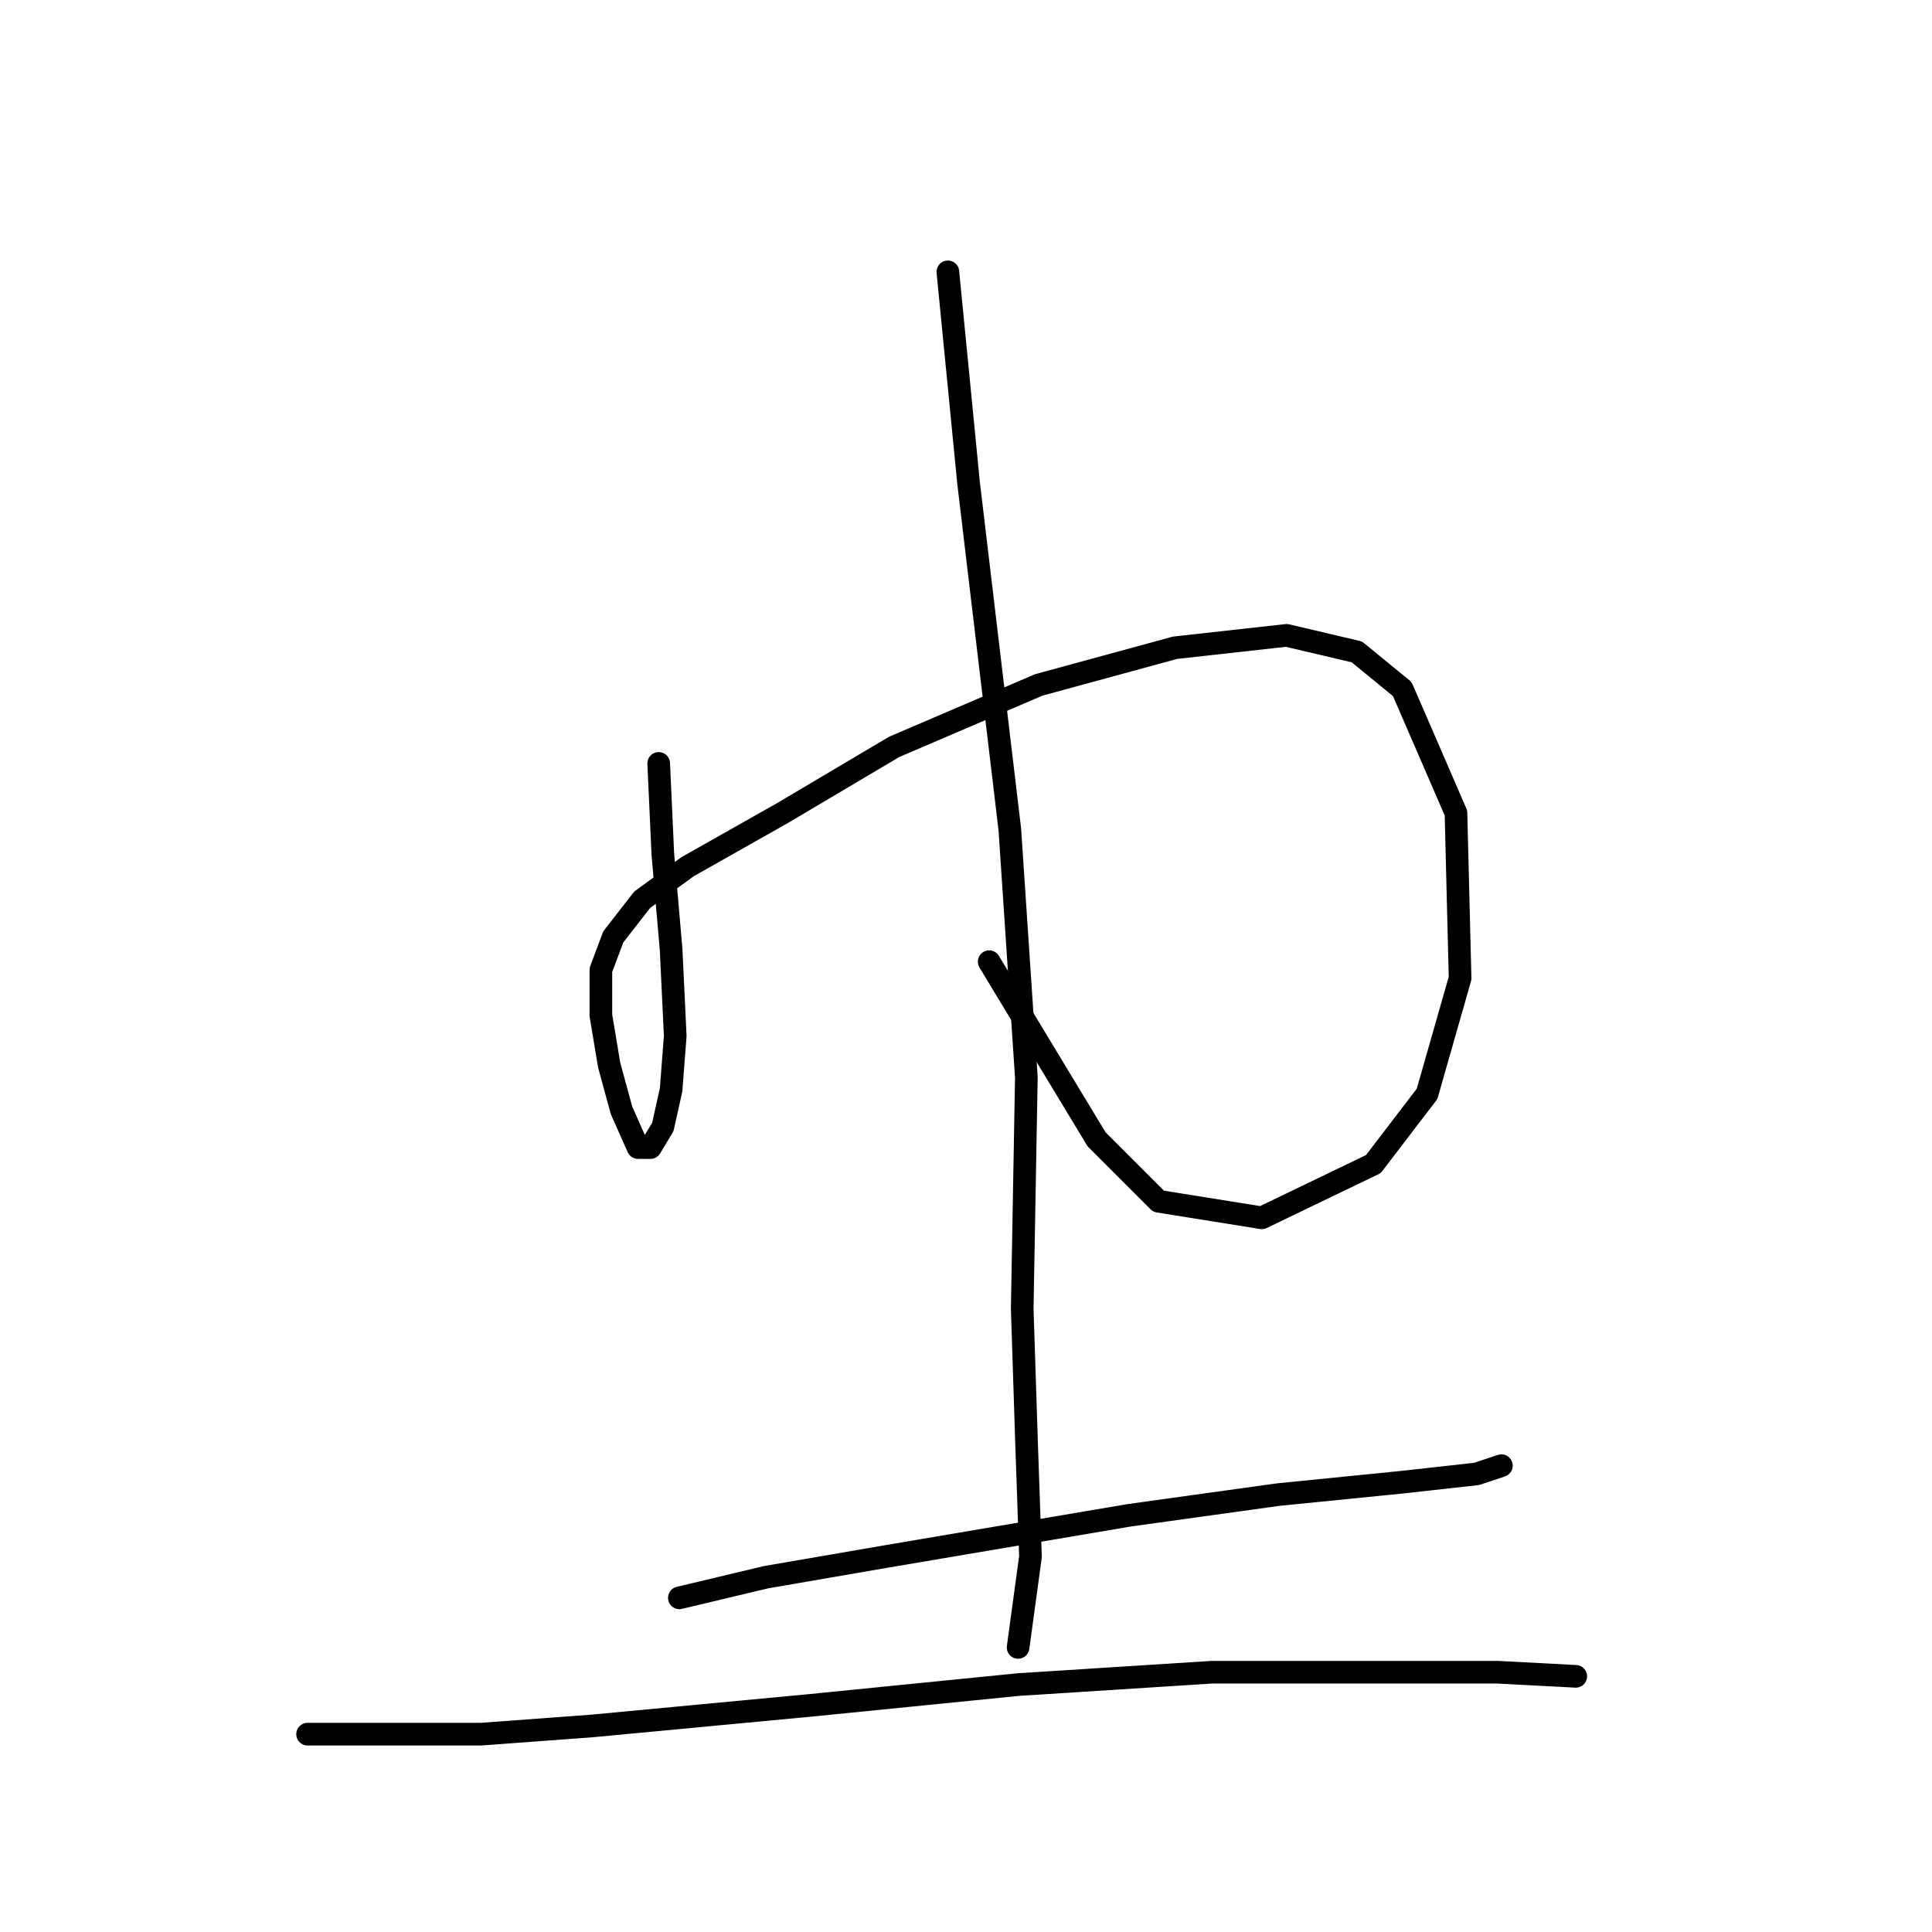 <?xml version="1.0" standalone="no"?>
    <svg width="256" height="256" xmlns="http://www.w3.org/2000/svg" version="1.1">
    <polyline stroke="black" stroke-width="3" stroke-linecap="round" fill="transparent" stroke-linejoin="round" points="87.282 101.156 87.83 113.198 88.924 125.787 89.472 137.282 88.924 144.397 87.83 149.324 86.188 152.06 84.545 152.06 82.356 147.134 80.714 141.113 79.619 134.545 79.619 128.524 81.261 124.145 85.093 119.219 91.114 114.84 103.703 107.724 118.482 98.966 137.64 90.756 155.703 85.83 170.481 84.188 179.786 86.377 185.807 91.303 192.923 107.724 193.47 129.619 189.092 144.945 181.976 154.25 167.197 161.366 153.513 159.176 145.303 150.966 131.071 127.429 131.071 127.429 " />
        <polyline stroke="black" stroke-width="3" stroke-linecap="round" fill="transparent" stroke-linejoin="round" points="125.598 36.02 128.334 63.935 133.808 109.914 135.997 142.755 135.45 173.408 135.997 190.376 136.545 206.249 134.903 218.291 134.903 218.291 " />
        <polyline stroke="black" stroke-width="3" stroke-linecap="round" fill="transparent" stroke-linejoin="round" points="90.019 211.723 101.514 208.986 117.387 206.249 149.682 200.776 169.387 198.039 185.807 196.397 195.66 195.302 198.944 194.207 198.944 194.207 " />
        <polyline stroke="black" stroke-width="3" stroke-linecap="round" fill="transparent" stroke-linejoin="round" points="40.757 229.786 51.704 229.786 63.746 229.786 78.525 228.691 107.535 225.954 134.903 223.217 160.629 221.575 182.523 221.575 198.397 221.575 208.797 222.123 208.797 222.123 " />
        </svg>